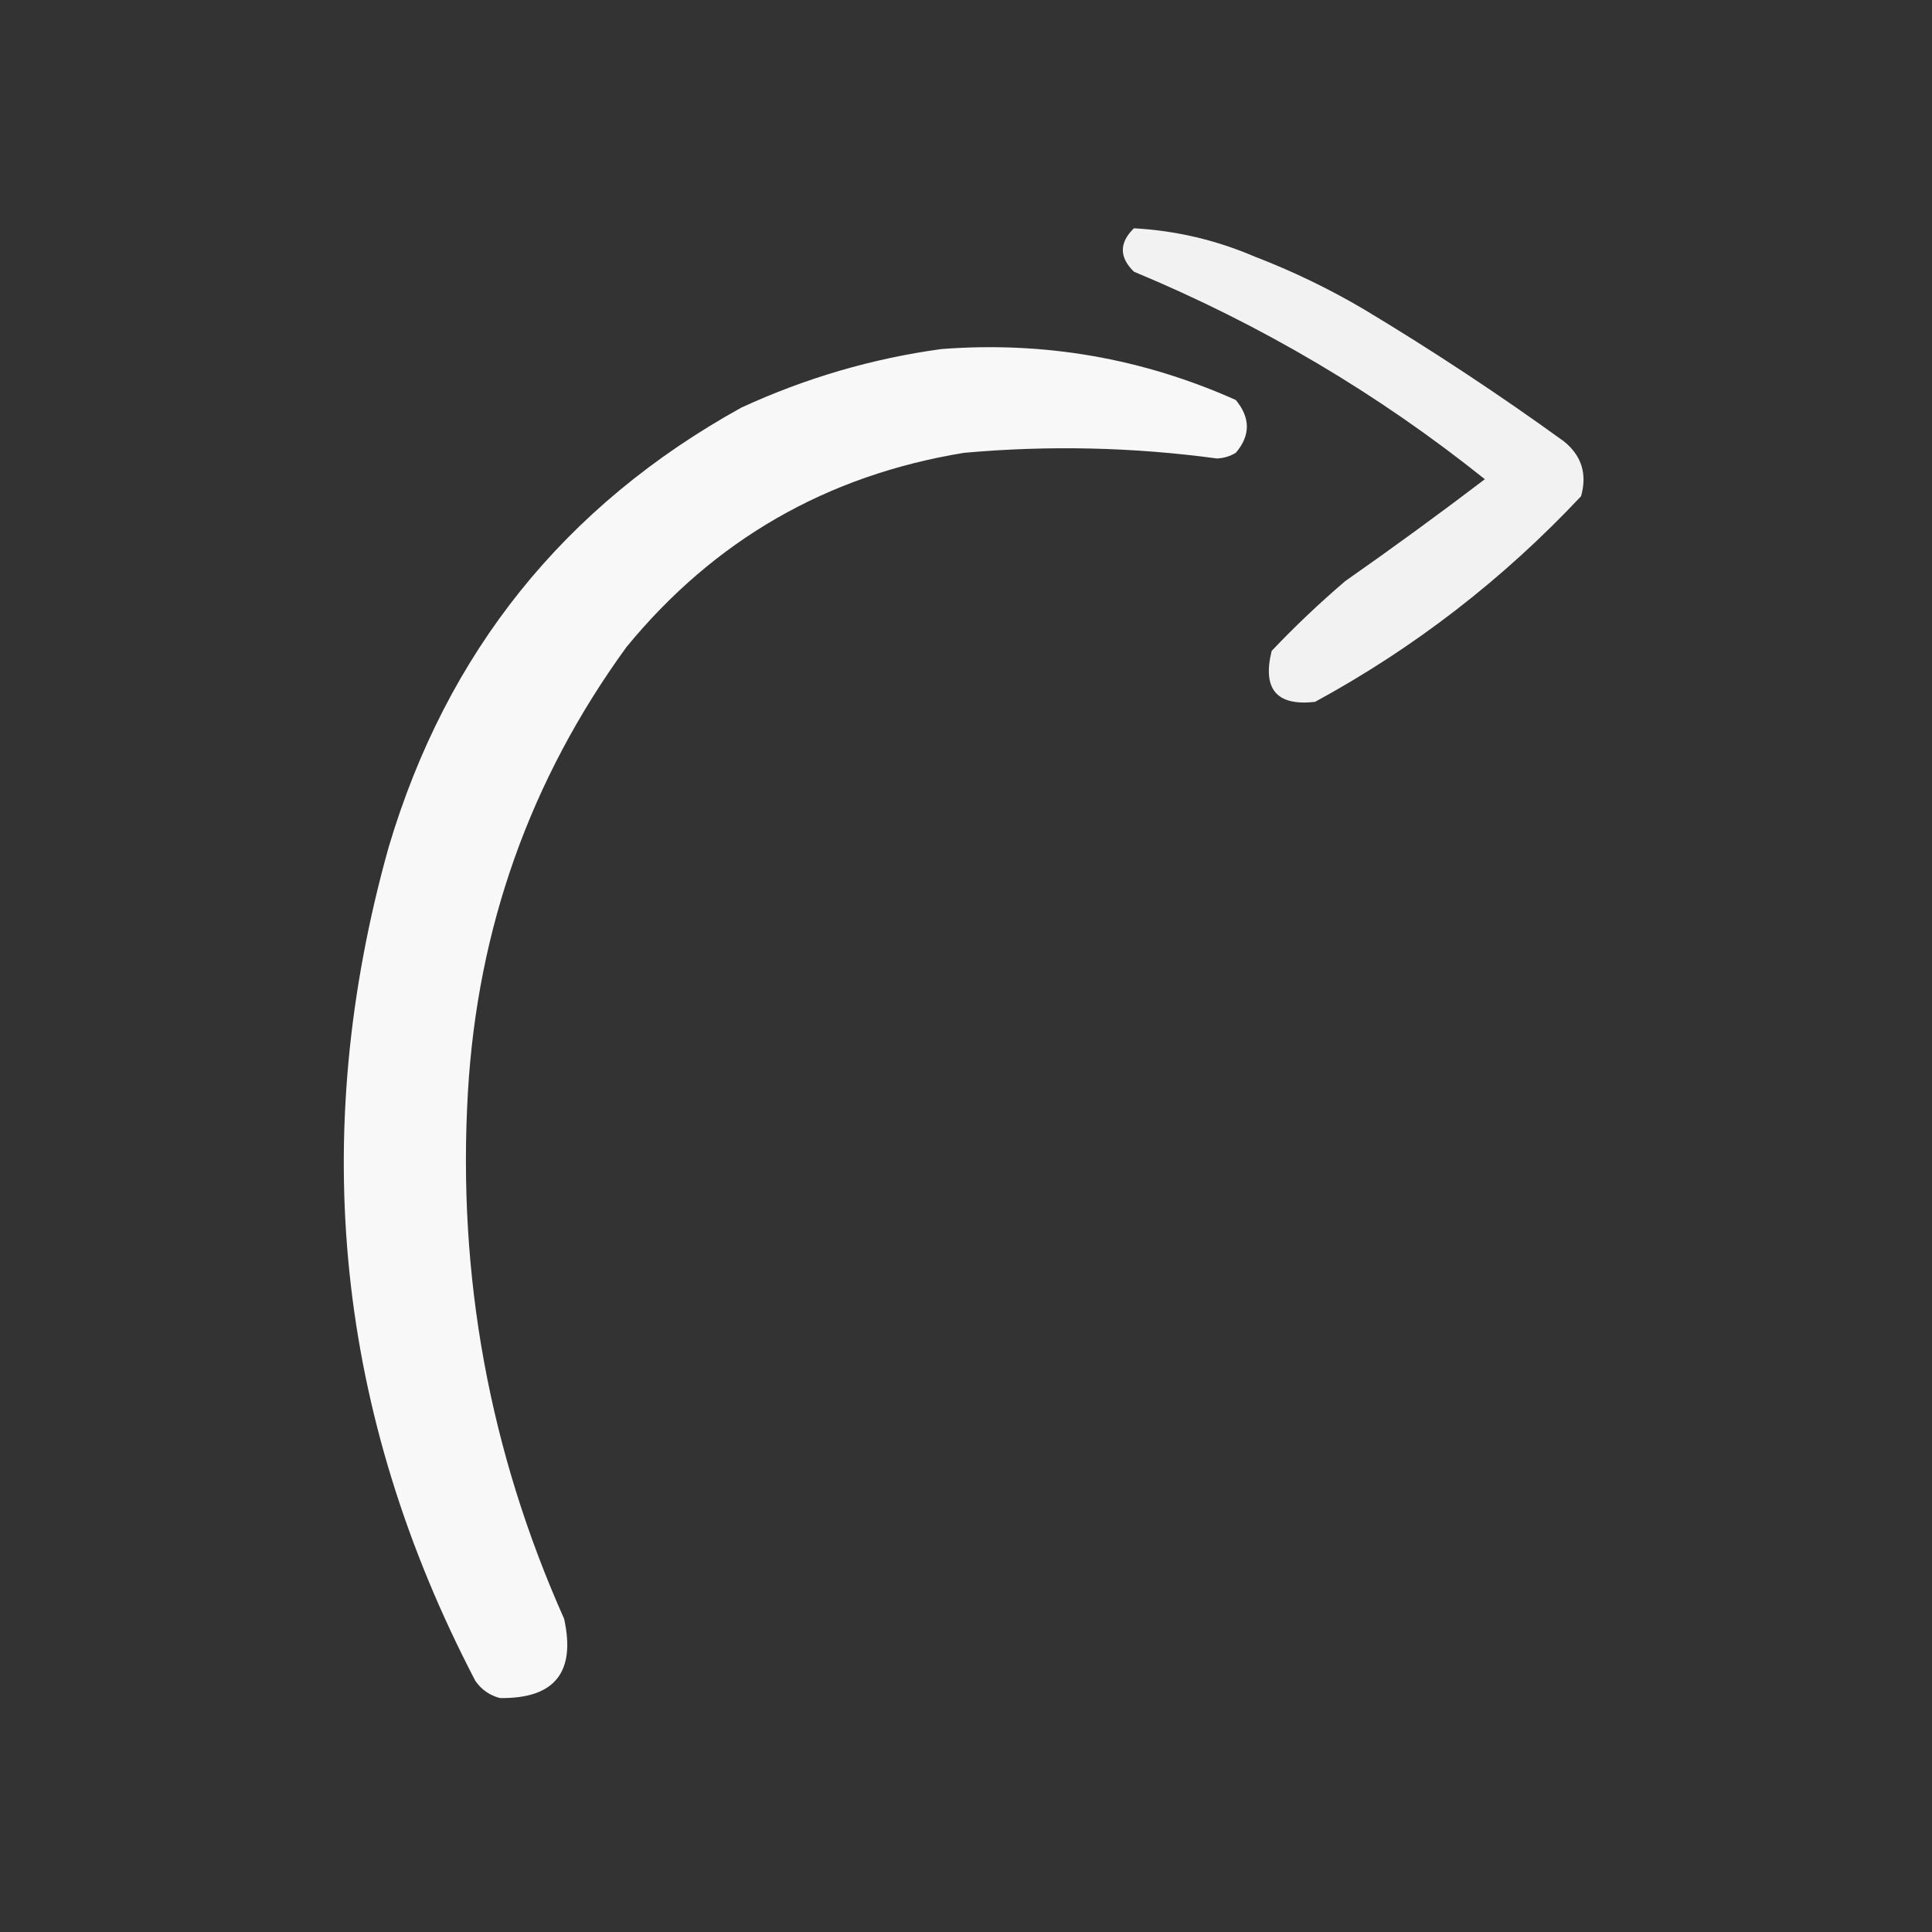 <?xml version="1.0" encoding="UTF-8"?>
<!DOCTYPE svg PUBLIC "-//W3C//DTD SVG 1.1//EN" "http://www.w3.org/Graphics/SVG/1.1/DTD/svg11.dtd">
<svg xmlns="http://www.w3.org/2000/svg" version="1.1" width="512px" height="512px" style="shape-rendering:geometricPrecision; text-rendering:geometricPrecision; image-rendering:optimizeQuality; fill-rule:evenodd; clip-rule:evenodd" xmlns:xlink="http://www.w3.org/1999/xlink">
<rect width="100%" height="100%" fill="#333333" stroke="none"/>
<g><path style="opacity:0.935" fill="#fefffe" d="M 300.5,60.5 C 311.588,61.105 322.255,63.605 332.5,68C 342.564,71.865 352.23,76.532 361.5,82C 379.681,92.921 397.348,104.588 414.5,117C 419.153,120.788 420.653,125.622 419,131.5C 398.355,153.492 374.855,171.659 348.5,186C 338.334,187.157 334.5,182.657 337,172.5C 343.145,166.024 349.645,159.857 356.5,154C 369.011,145.245 381.344,136.245 393.5,127C 365.206,104.343 334.206,86.01 300.5,72C 296.581,68.173 296.581,64.339 300.5,60.5 Z"/></g>
<g><path style="opacity:0.961" fill="#fefffe" d="M 249.5,92.5 C 276.679,90.418 302.679,94.918 327.5,106C 331.41,110.739 331.41,115.406 327.5,120C 325.966,120.923 324.299,121.423 322.5,121.5C 300.214,118.489 277.88,117.989 255.5,120C 219.117,125.937 189.284,143.103 166,171.5C 140.531,206.561 126.531,245.894 124,289.5C 121.183,338.08 129.683,384.58 149.5,429C 152.622,443.205 146.956,450.205 132.5,450C 129.804,449.31 127.637,447.81 126,445.5C 89.161,374.948 81.494,301.281 103,224.5C 118.378,172.809 149.544,133.976 196.5,108C 213.518,100.167 231.185,95.001 249.5,92.5 Z"/></g>
</svg>
